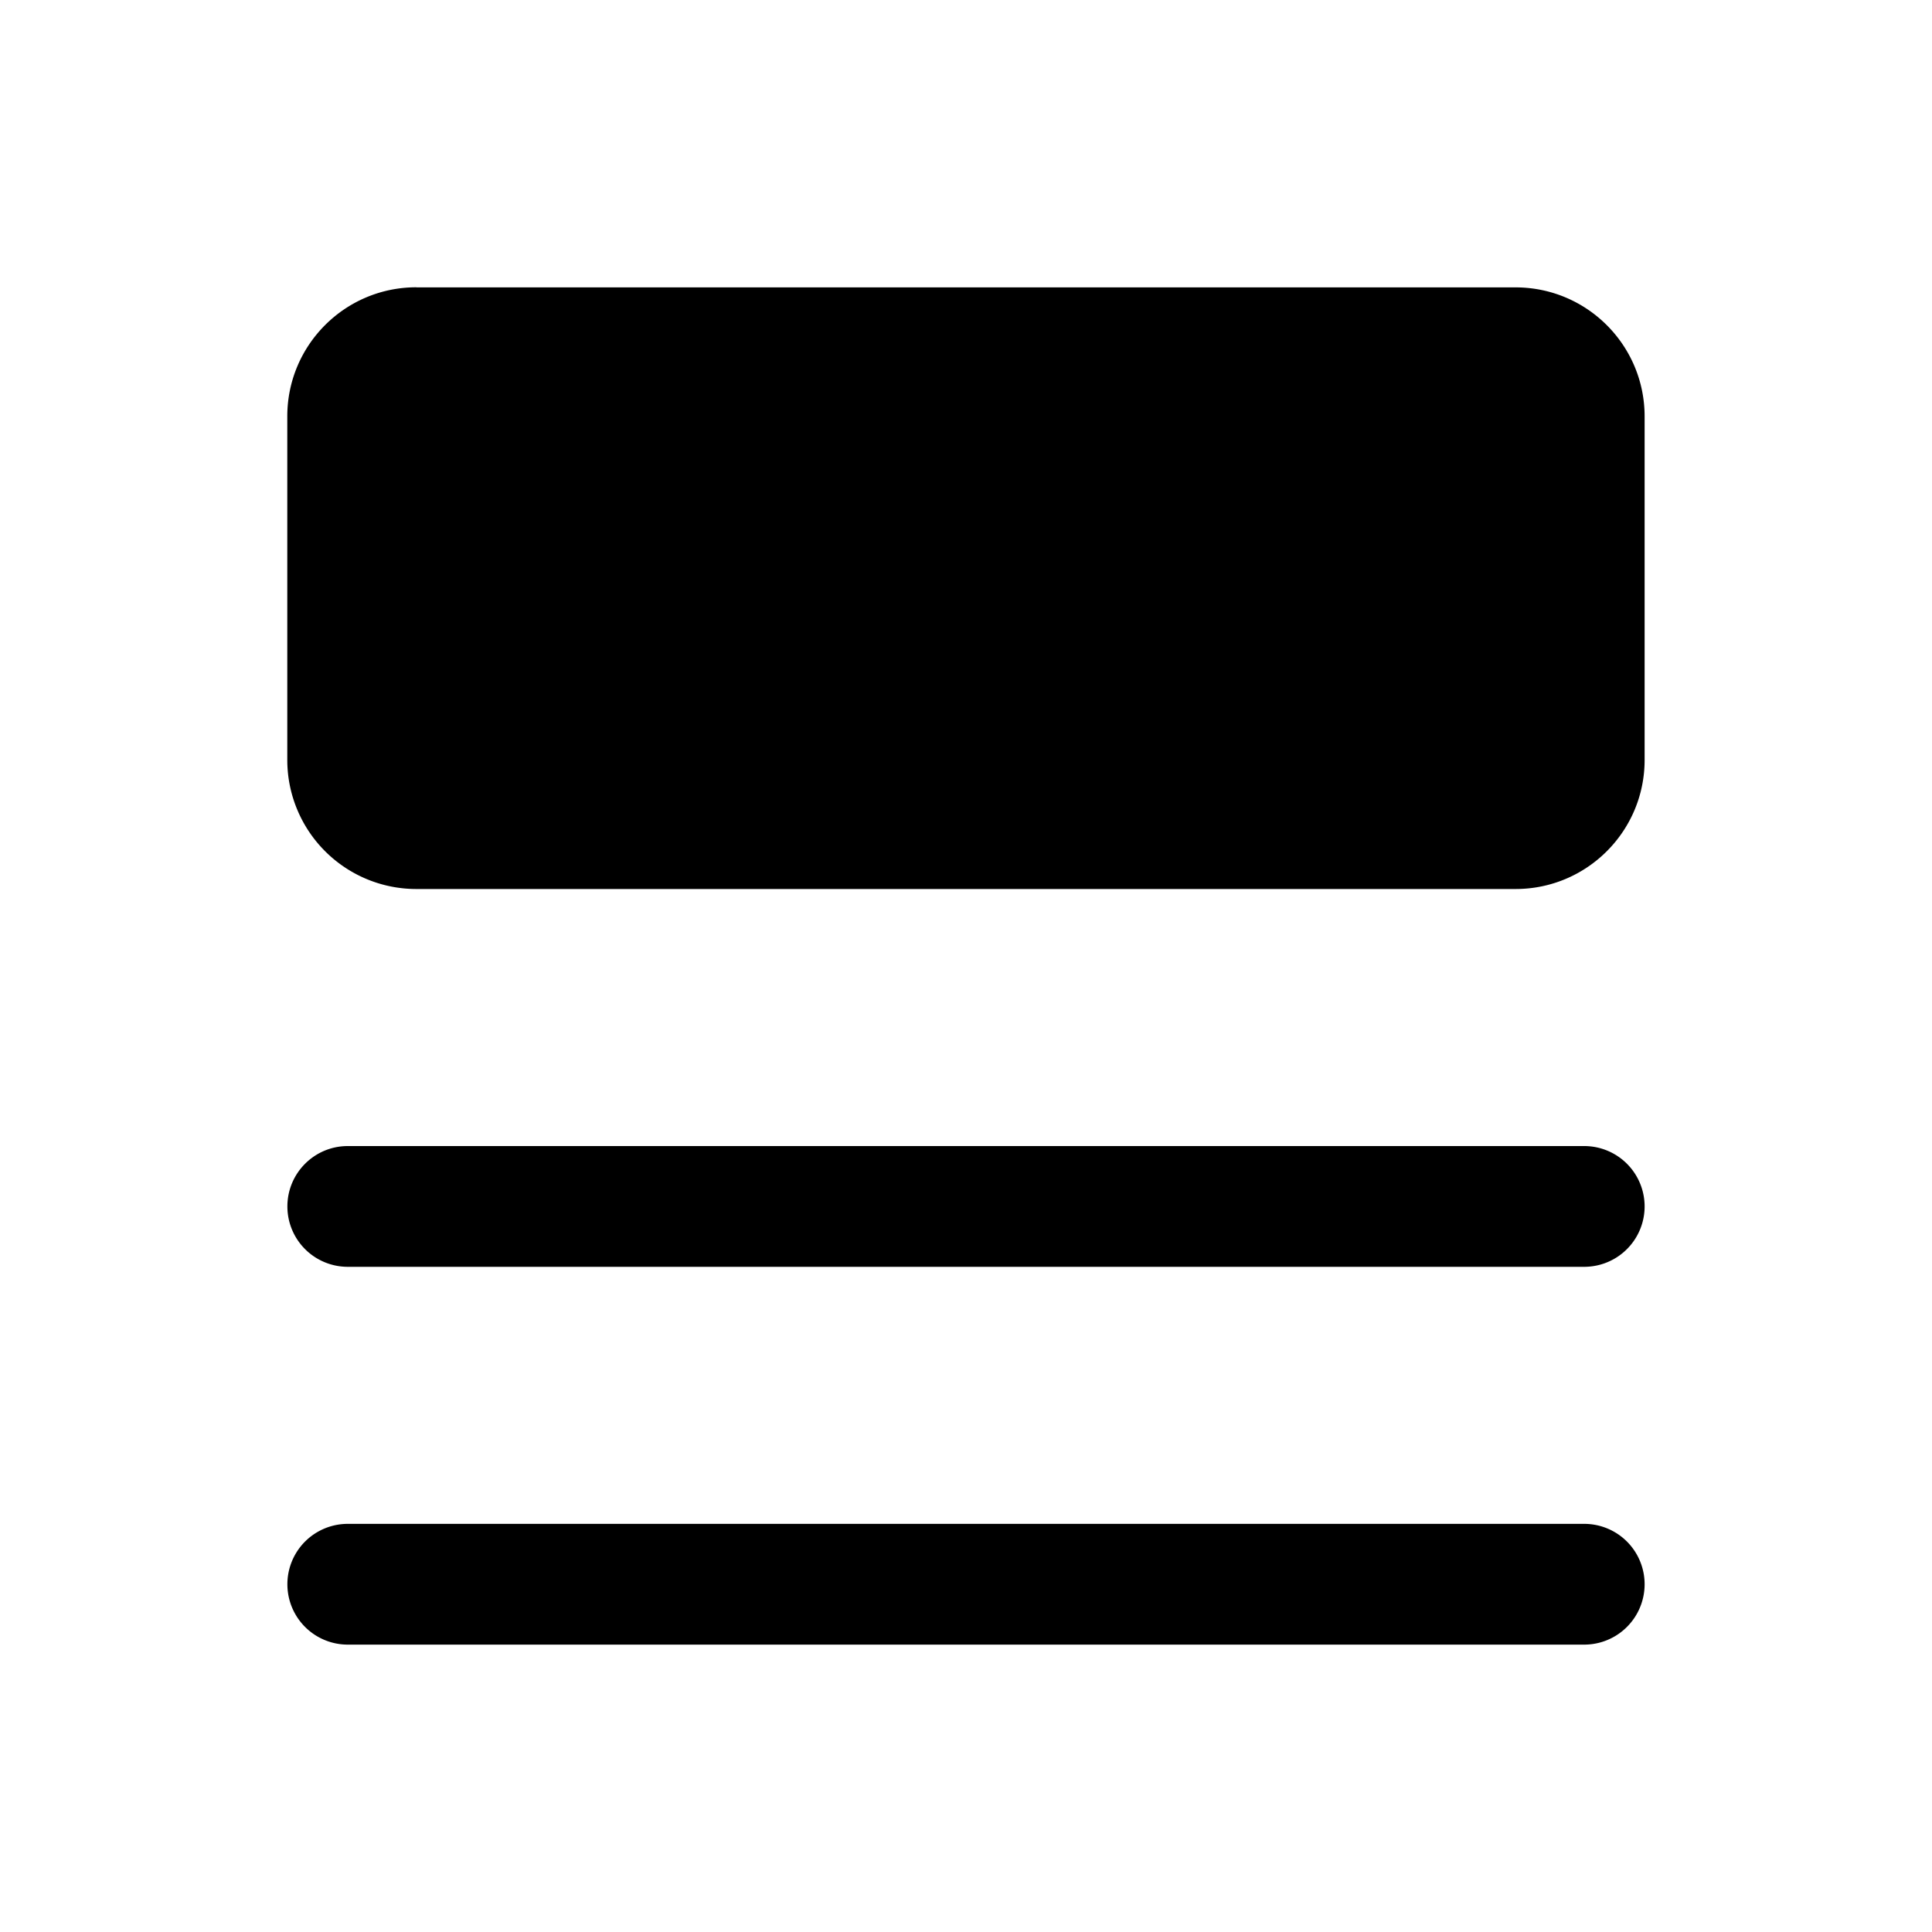 <svg xmlns="http://www.w3.org/2000/svg" width="20" height="20" fill="none" class="persona-icon" viewBox="0 0 20 20"><path fill="currentColor" d="M4.311 2.975h11.378c.738 0 1.336.598 1.336 1.336v3.556c0 .738-.598 1.336-1.336 1.336H4.31a1.336 1.336 0 0 1-1.336-1.336V4.31c0-.738.598-1.336 1.336-1.336M2.975 12.489c0-.345.28-.625.625-.625h12.8a.625.625 0 0 1 0 1.25H3.6a.625.625 0 0 1-.625-.625M3.6 15.775h12.8a.625.625 0 0 1 0 1.25H3.6a.625.625 0 1 1 0-1.25"/></svg>